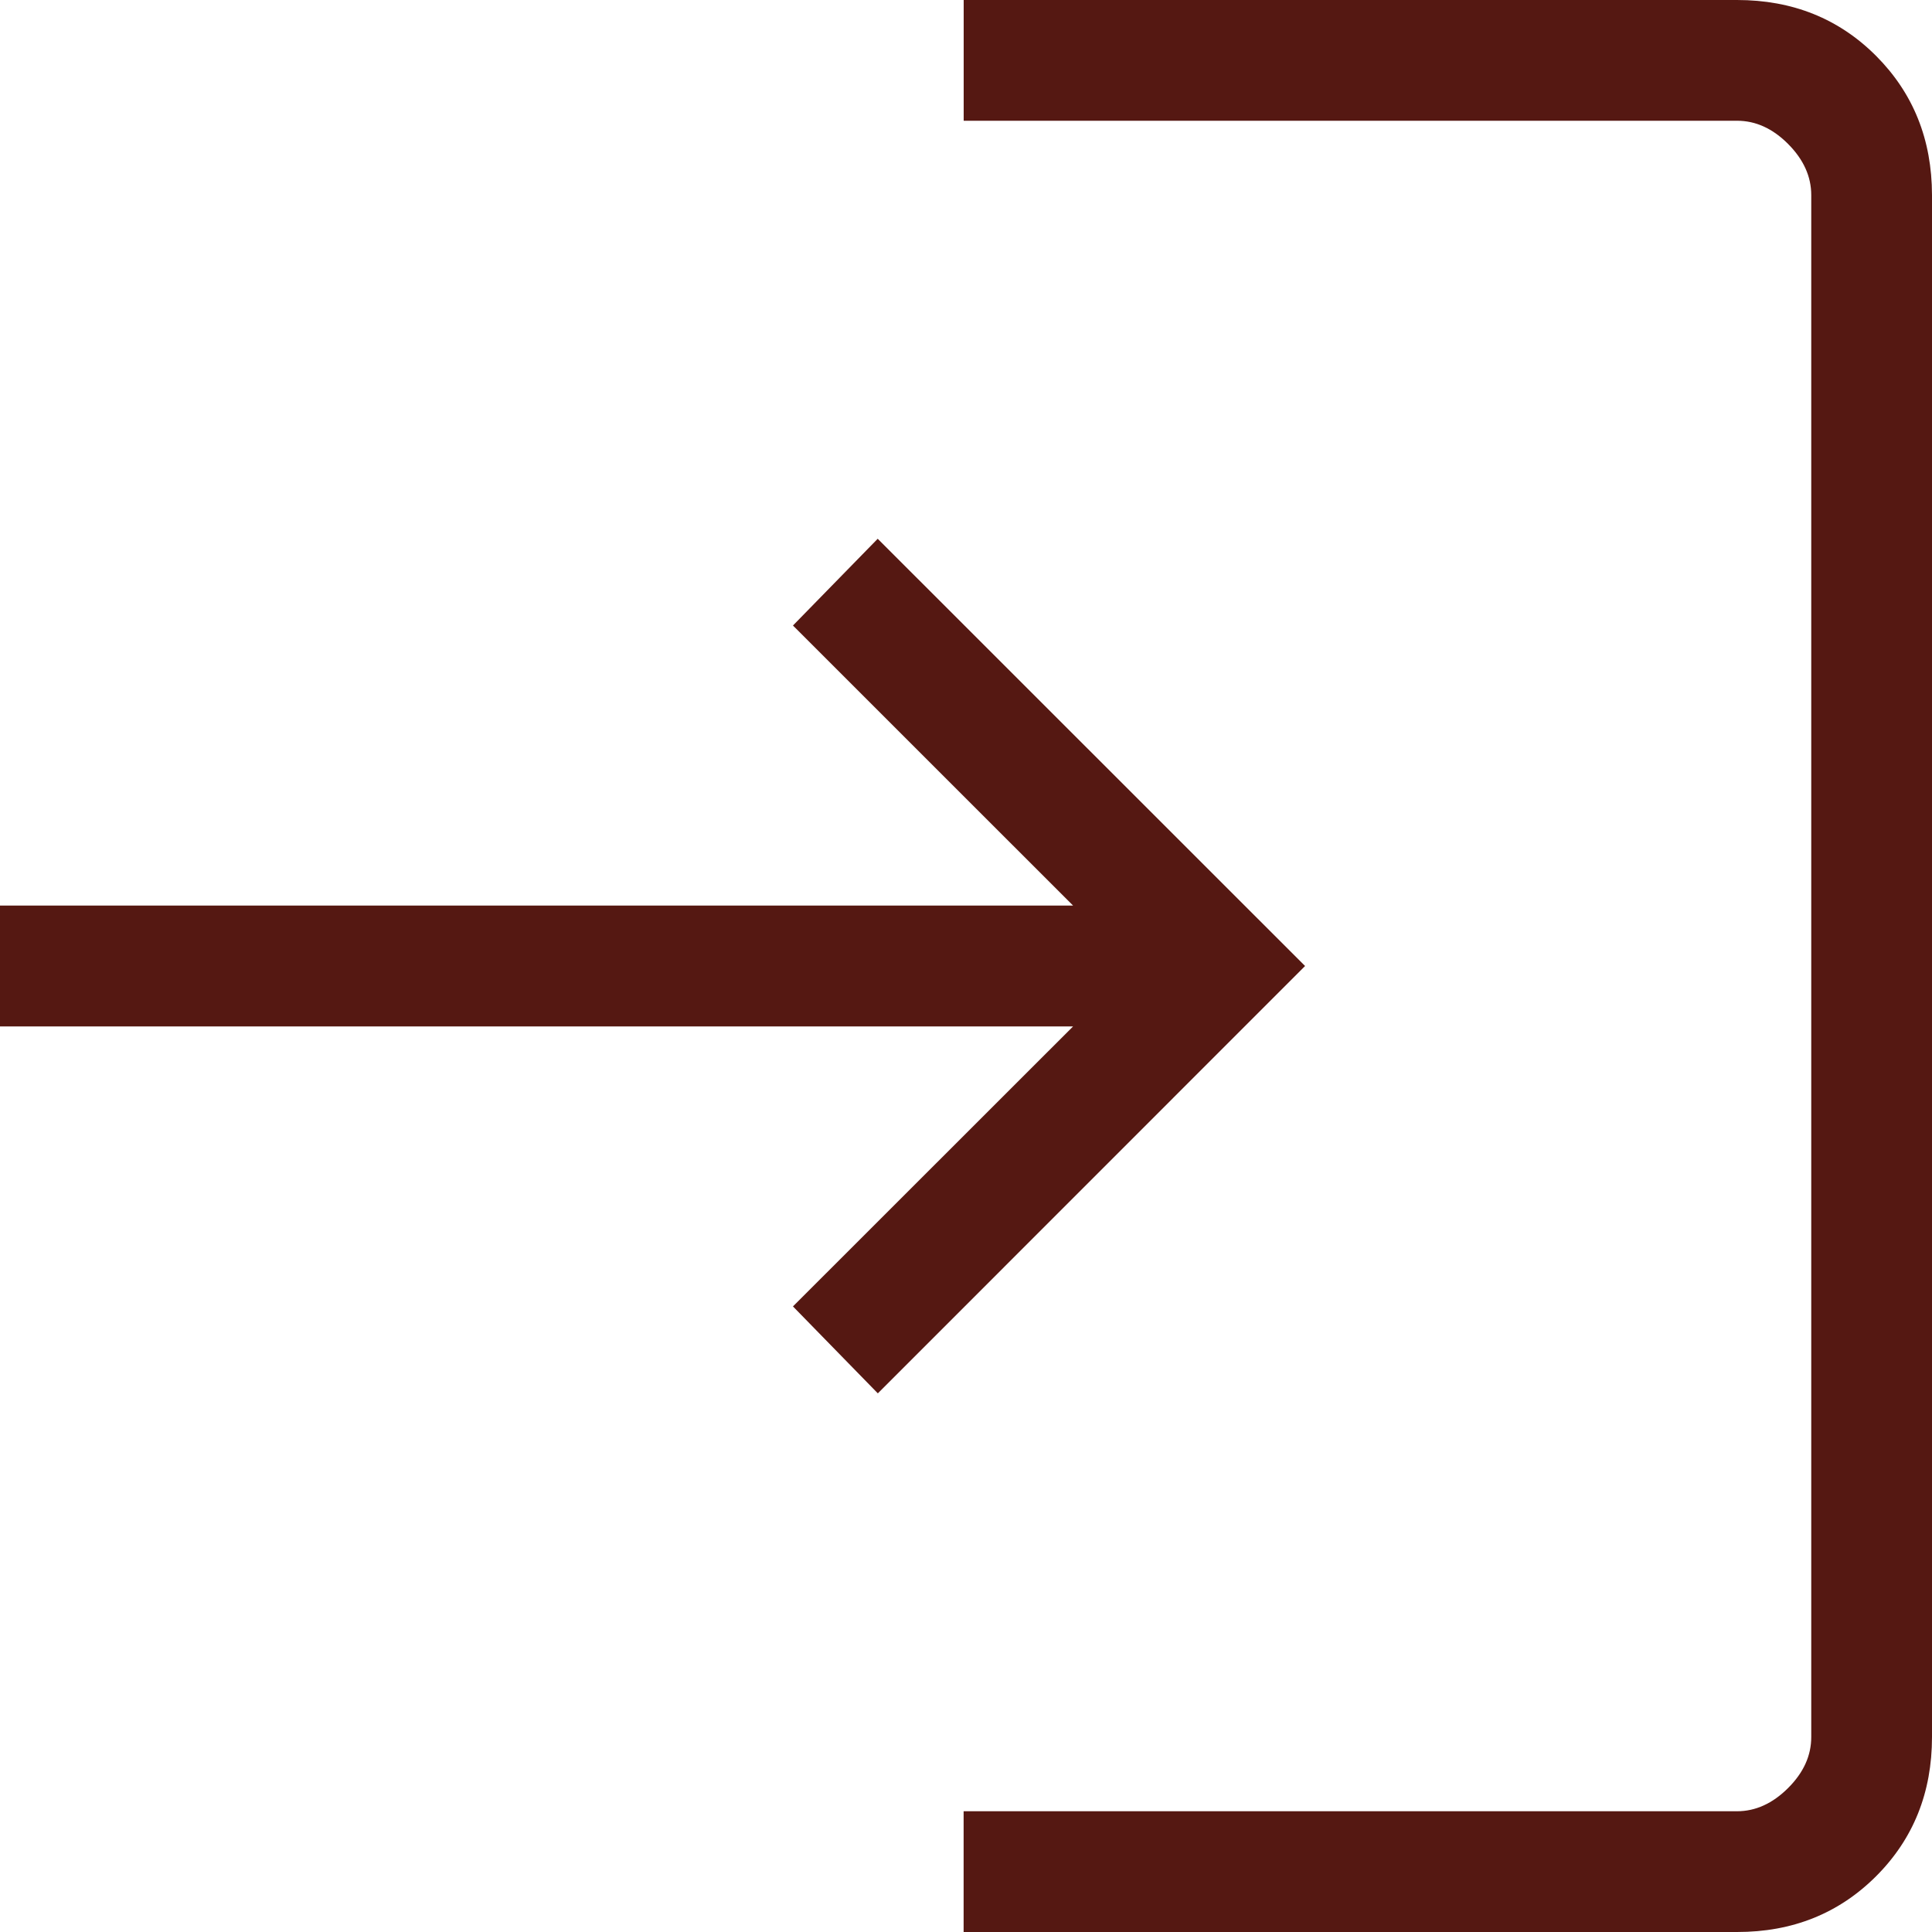 <svg width="30" height="30" viewBox="0 0 30 30" fill="none" xmlns="http://www.w3.org/2000/svg">
<path d="M14.963 30V28.125H26.972C27.259 28.125 27.524 28.005 27.765 27.765C28.006 27.525 28.126 27.26 28.125 26.97V3.03C28.125 2.741 28.005 2.476 27.765 2.235C27.525 1.994 27.26 1.874 26.97 1.875H14.964V0H26.972C27.834 0 28.554 0.289 29.132 0.868C29.709 1.447 29.999 2.167 30 3.03V26.972C30 27.834 29.711 28.555 29.132 29.134C28.553 29.712 27.833 30.001 26.972 30H14.963ZM13.631 21.636L12.313 20.286L16.663 15.938H0V14.062H16.663L12.313 9.713L13.629 8.366L20.265 15L13.631 21.636Z" fill="#551812"/>
</svg>

